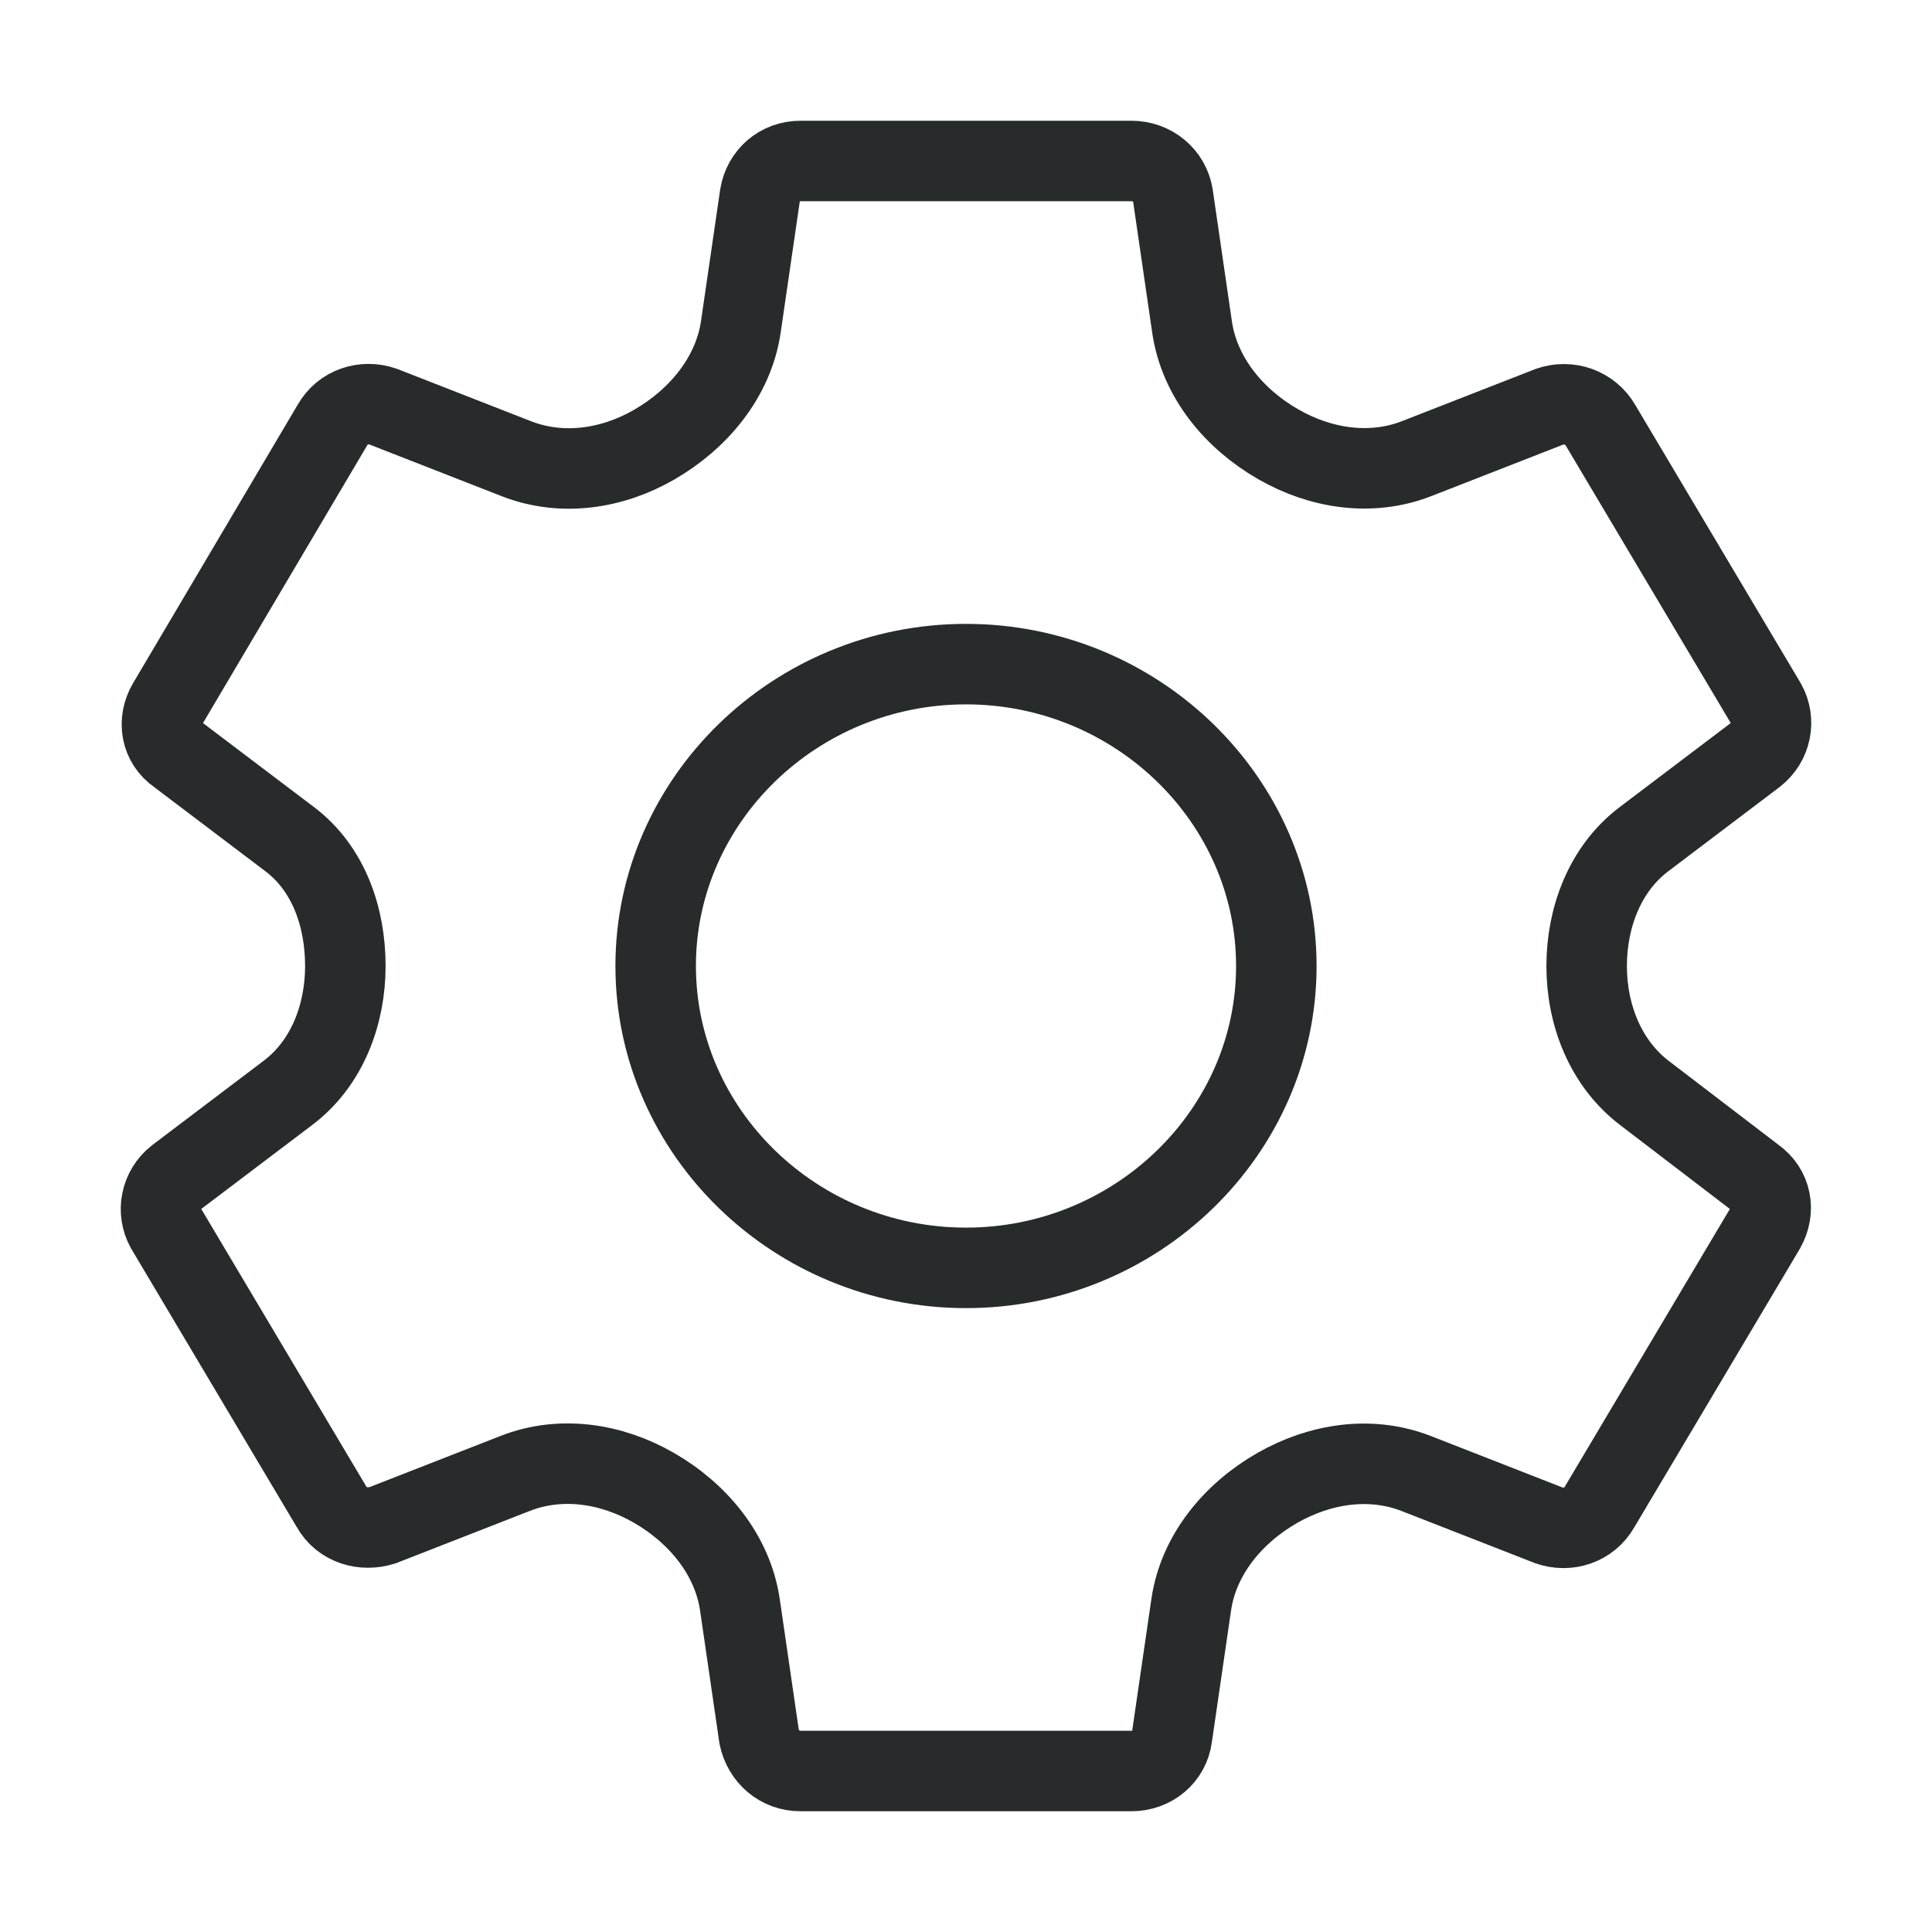<svg width="24" height="24" viewBox="0 0 24 24" fill="none" xmlns="http://www.w3.org/2000/svg">
<path d="M20.426 13.576C19.944 13.207 19.71 12.607 19.71 12V12V12C19.71 11.396 19.938 10.792 20.419 10.427L21.809 9.375C21.903 9.3 21.967 9.196 21.99 9.08C22.014 8.964 21.995 8.844 21.938 8.74L19.881 5.281C19.821 5.177 19.724 5.096 19.609 5.054C19.493 5.012 19.366 5.012 19.25 5.052L17.599 5.697C17.033 5.918 16.406 5.822 15.879 5.519V5.519C15.331 5.205 14.899 4.687 14.808 4.061L14.57 2.427C14.551 2.308 14.489 2.199 14.395 2.121C14.3 2.042 14.18 2 14.056 2H9.944C9.687 2 9.483 2.177 9.441 2.427L9.203 4.06C9.111 4.686 8.675 5.208 8.126 5.524V5.524C7.6 5.827 6.978 5.918 6.414 5.698L4.761 5.052C4.525 4.969 4.258 5.052 4.129 5.281L2.084 8.74C1.955 8.958 1.998 9.229 2.212 9.375L3.601 10.426C4.083 10.791 4.29 11.395 4.29 12V12V12C4.29 12.604 4.063 13.208 3.581 13.573L2.191 14.625C2.097 14.7 2.033 14.805 2.01 14.92C1.986 15.036 2.005 15.156 2.062 15.26L4.119 18.719C4.247 18.948 4.515 19.021 4.75 18.948L6.401 18.303C6.967 18.082 7.594 18.178 8.121 18.481V18.481C8.669 18.796 9.101 19.313 9.192 19.939L9.43 21.573C9.483 21.823 9.687 22 9.944 22H14.056C14.313 22 14.527 21.823 14.559 21.573L14.798 19.933C14.889 19.311 15.322 18.795 15.868 18.483V18.483C16.398 18.181 17.026 18.083 17.594 18.305L19.239 18.948C19.475 19.031 19.742 18.948 19.871 18.719L21.927 15.26C22.055 15.031 22.002 14.771 21.798 14.625L20.426 13.576ZM12 15.75C9.88 15.75 8.145 14.062 8.145 12C8.145 9.938 9.88 8.25 12 8.25C14.12 8.25 15.855 9.938 15.855 12C15.855 14.062 14.12 15.75 12 15.75Z" stroke="#272B2B"/>
</svg>
